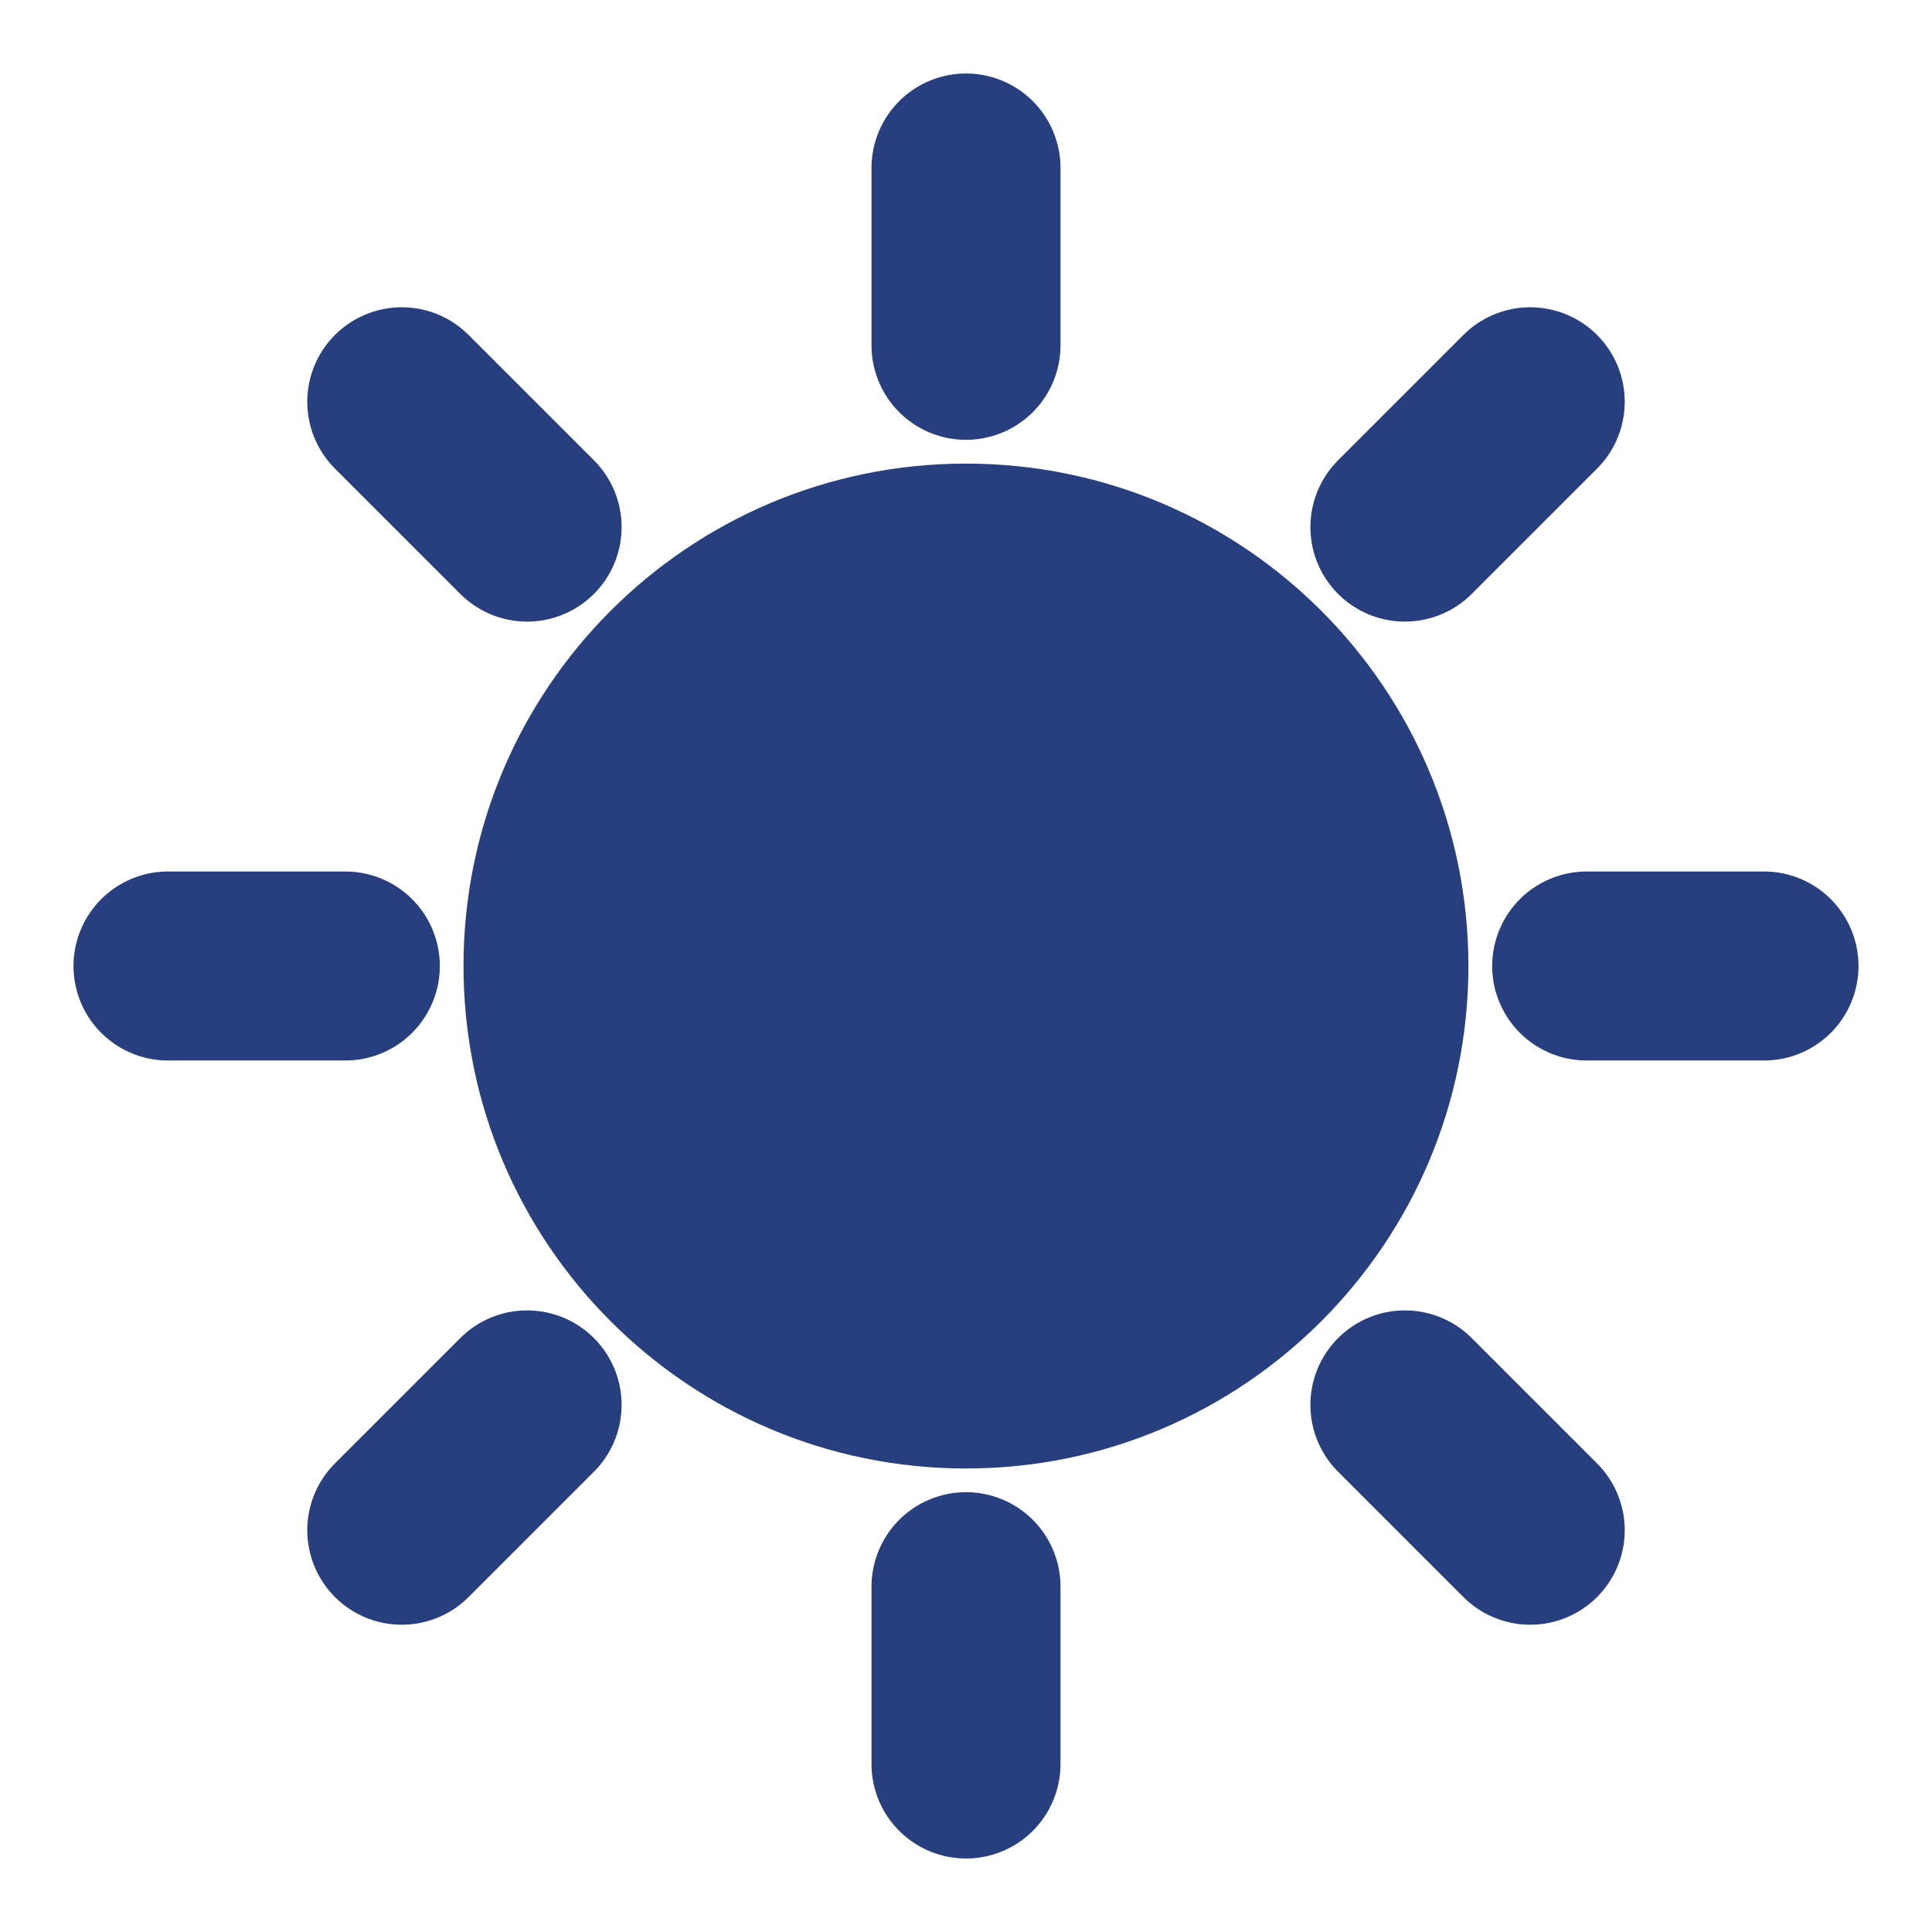 <svg width="23" height="23" viewBox="0 0 23 23" fill="none" xmlns="http://www.w3.org/2000/svg">
<path d="M11.5 17.482C14.803 17.482 17.481 14.803 17.481 11.5C17.481 8.197 14.803 5.519 11.5 5.519C8.196 5.519 5.518 8.197 5.518 11.5C5.518 14.803 8.196 17.482 11.5 17.482Z" fill="#273E7F"/>
<path d="M11.5 2V4.111" stroke="#273E7F" stroke-width="2.25" stroke-miterlimit="10" stroke-linecap="round"/>
<path d="M11.5 18.889V21" stroke="#273E7F" stroke-width="2.25" stroke-miterlimit="10" stroke-linecap="round"/>
<path d="M21 11.5H18.889" stroke="#273E7F" stroke-width="2.25" stroke-miterlimit="10" stroke-linecap="round"/>
<path d="M4.111 11.5H2" stroke="#273E7F" stroke-width="2.25" stroke-miterlimit="10" stroke-linecap="round"/>
<path d="M18.217 4.783L16.725 6.275" stroke="#273E7F" stroke-width="2.25" stroke-miterlimit="10" stroke-linecap="round"/>
<path d="M6.275 16.725L4.783 18.217" stroke="#273E7F" stroke-width="2.25" stroke-miterlimit="10" stroke-linecap="round"/>
<path d="M18.217 18.217L16.725 16.725" stroke="#273E7F" stroke-width="2.25" stroke-miterlimit="10" stroke-linecap="round"/>
<path d="M6.275 6.275L4.783 4.783" stroke="#273E7F" stroke-width="2.25" stroke-miterlimit="10" stroke-linecap="round"/>
</svg>
